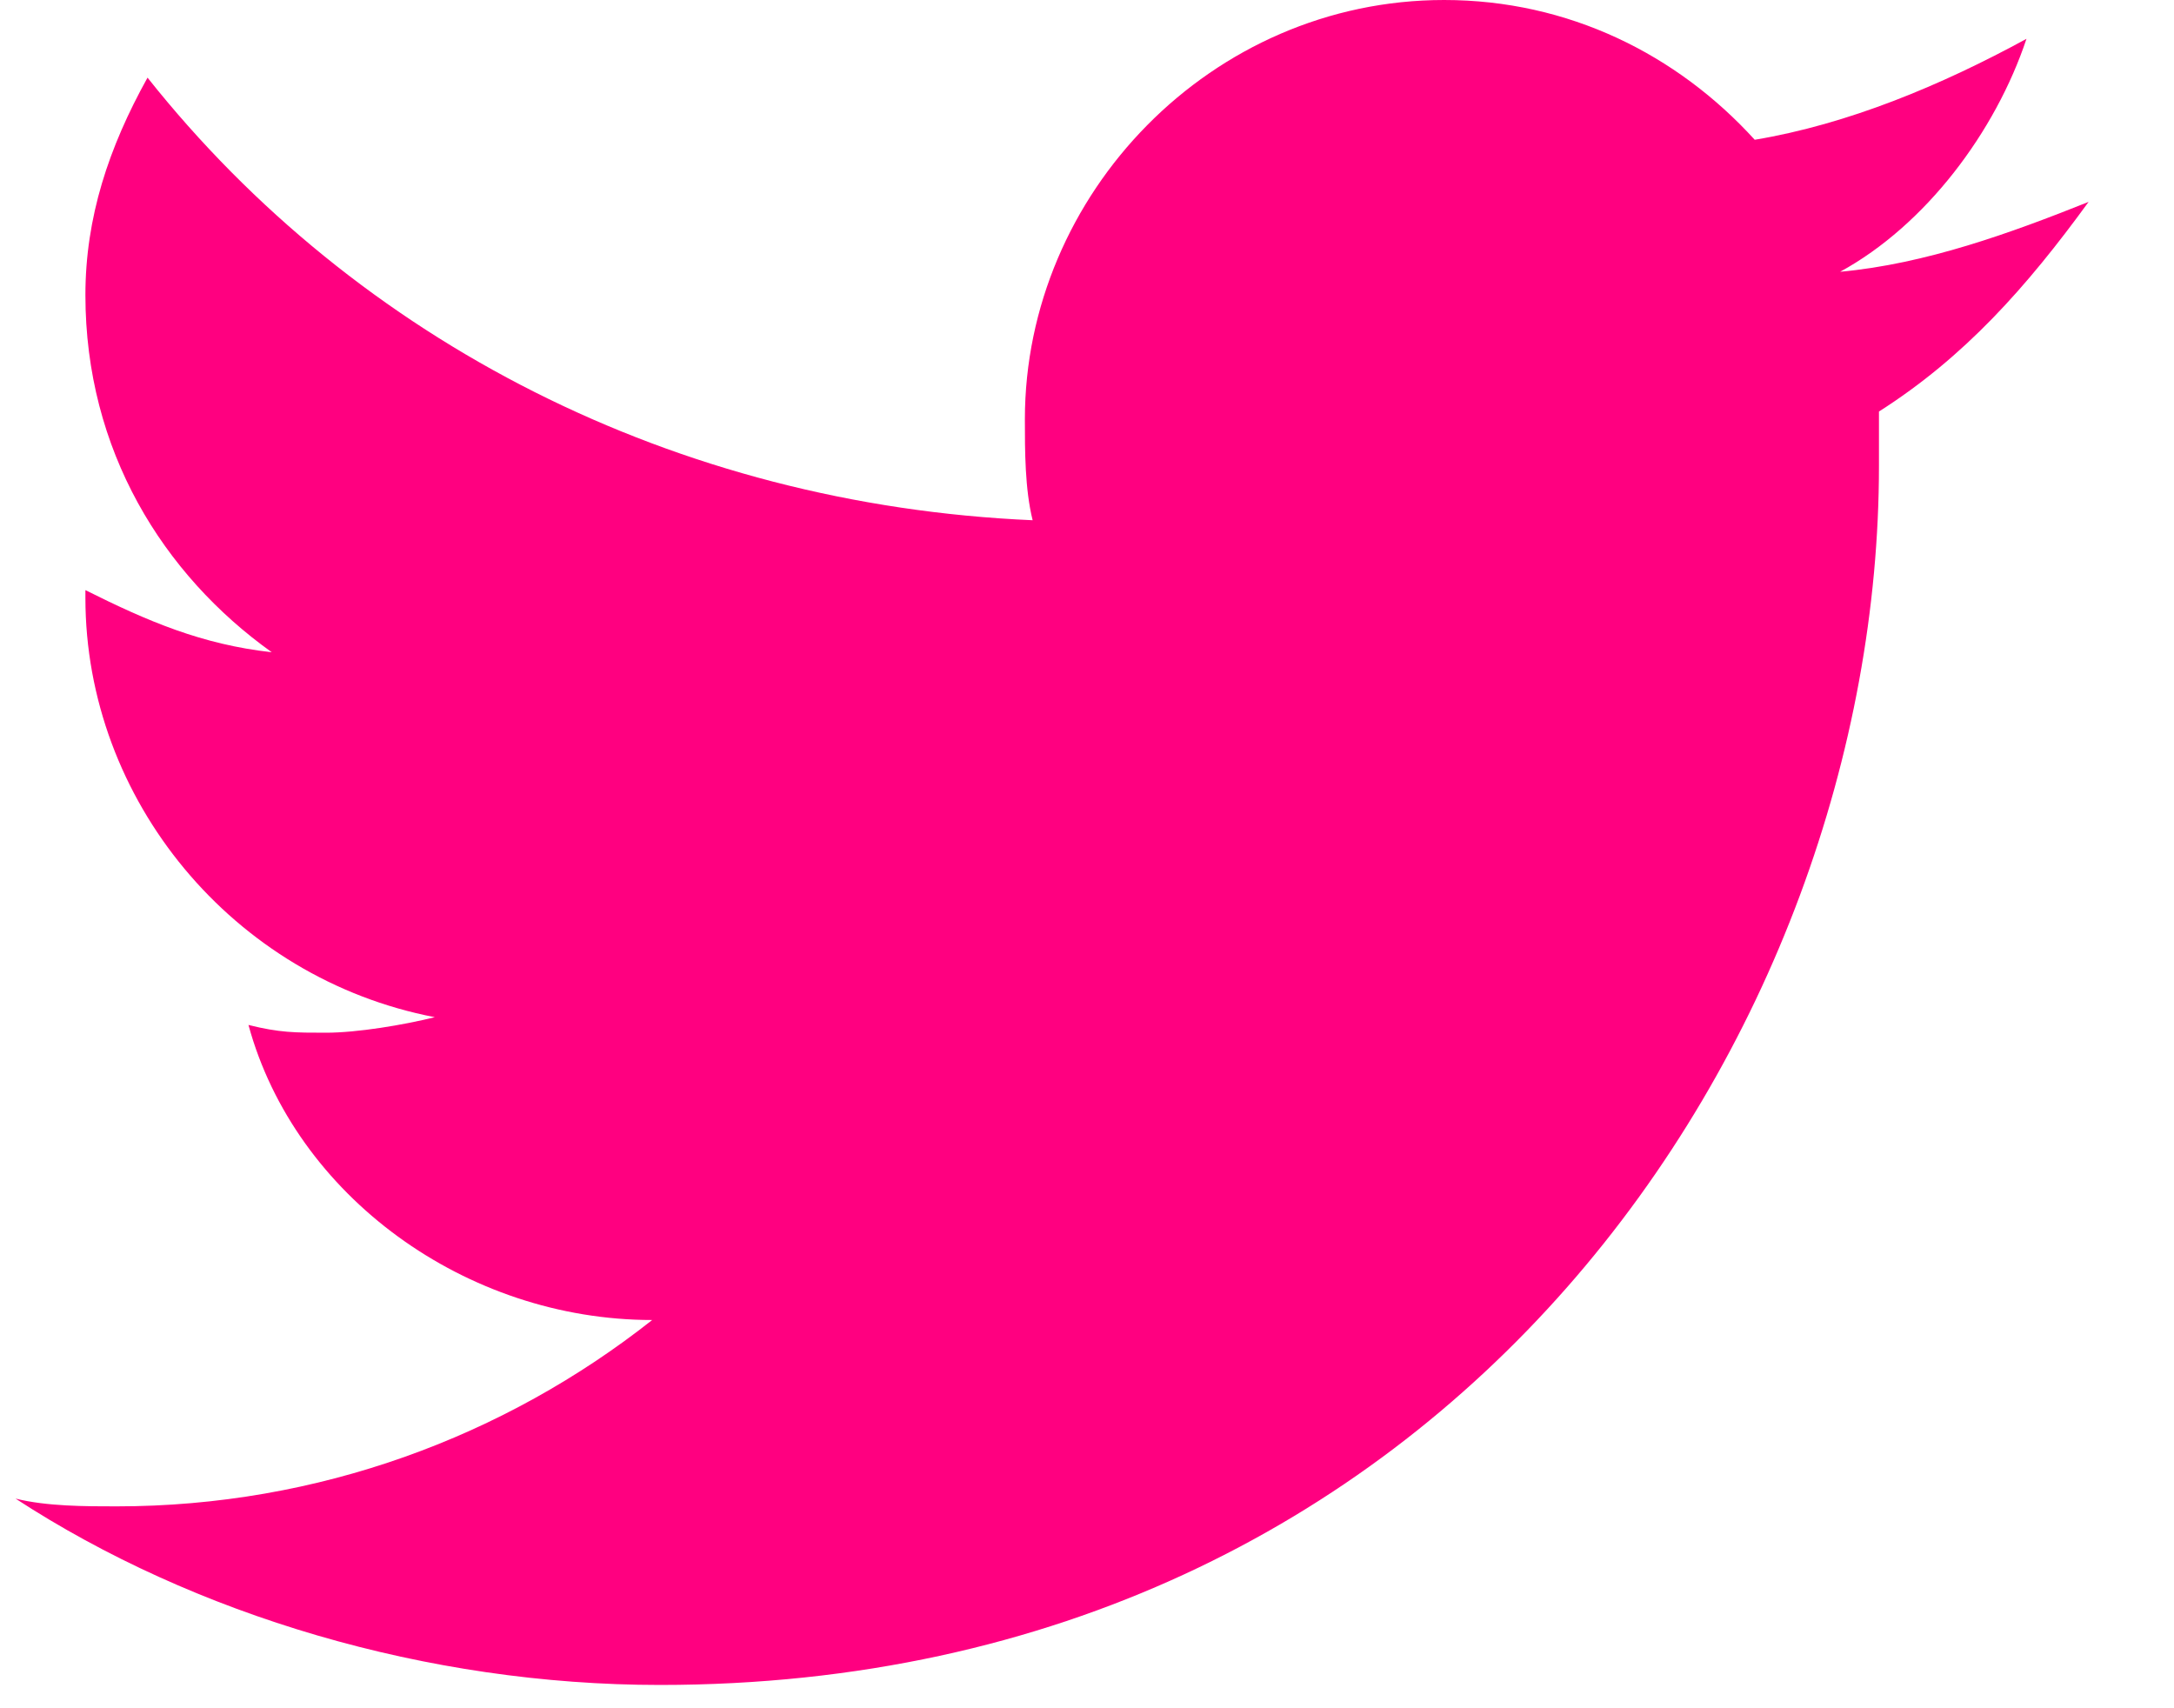 <?xml version="1.0" encoding="utf-8"?>
<!-- Generator: Adobe Illustrator 18.0.0, SVG Export Plug-In . SVG Version: 6.00 Build 0)  -->
<!DOCTYPE svg PUBLIC "-//W3C//DTD SVG 1.1//EN" "http://www.w3.org/Graphics/SVG/1.1/DTD/svg11.dtd">
<svg version="1.1" id="Ebene_1" xmlns="http://www.w3.org/2000/svg" xmlns:xlink="http://www.w3.org/1999/xlink" x="0px" y="0px"
	 width="28px" height="22px" viewBox="2 5 28 22" enable-background="new 2 5 28 22" xml:space="preserve">
<g>
	<defs>
		<rect id="SVGID_1_" x="2" y="5" width="26.9" height="21.9"/>
	</defs>
	<clipPath id="SVGID_2_">
		<use xlink:href="#SVGID_1_"  overflow="visible"/>
	</clipPath>
	<path clip-path="url(#SVGID_2_)" fill="#FF0080" d="M28.9,7.6c-1,0.4-2.1,0.8-3.2,0.9c1.1-0.6,2-1.8,2.4-3
		c-1.1,0.6-2.3,1.1-3.5,1.3c-1-1.1-2.4-1.8-4-1.8c-3,0-5.4,2.5-5.4,5.4c0,0.4,0,0.9,0.1,1.3C10.7,11.5,6.6,9.4,3.9,6
		C3.4,6.9,3.1,7.8,3.1,8.8c0,2,1,3.6,2.4,4.6c-0.9-0.1-1.6-0.4-2.4-0.8v0.1c0,2.6,1.9,4.9,4.5,5.4c-0.4,0.1-1,0.2-1.4,0.2
		c-0.4,0-0.6,0-1-0.1c0.6,2.2,2.8,3.8,5.2,3.8c-1.9,1.5-4.3,2.4-6.9,2.4c-0.4,0-0.9,0-1.3-0.1c2.3,1.5,5.3,2.4,8.3,2.4
		c10.2,0,15.7-8.4,15.7-15.7v-0.7C27.3,9.6,28.1,8.7,28.9,7.6"/>
</g>
</svg>
